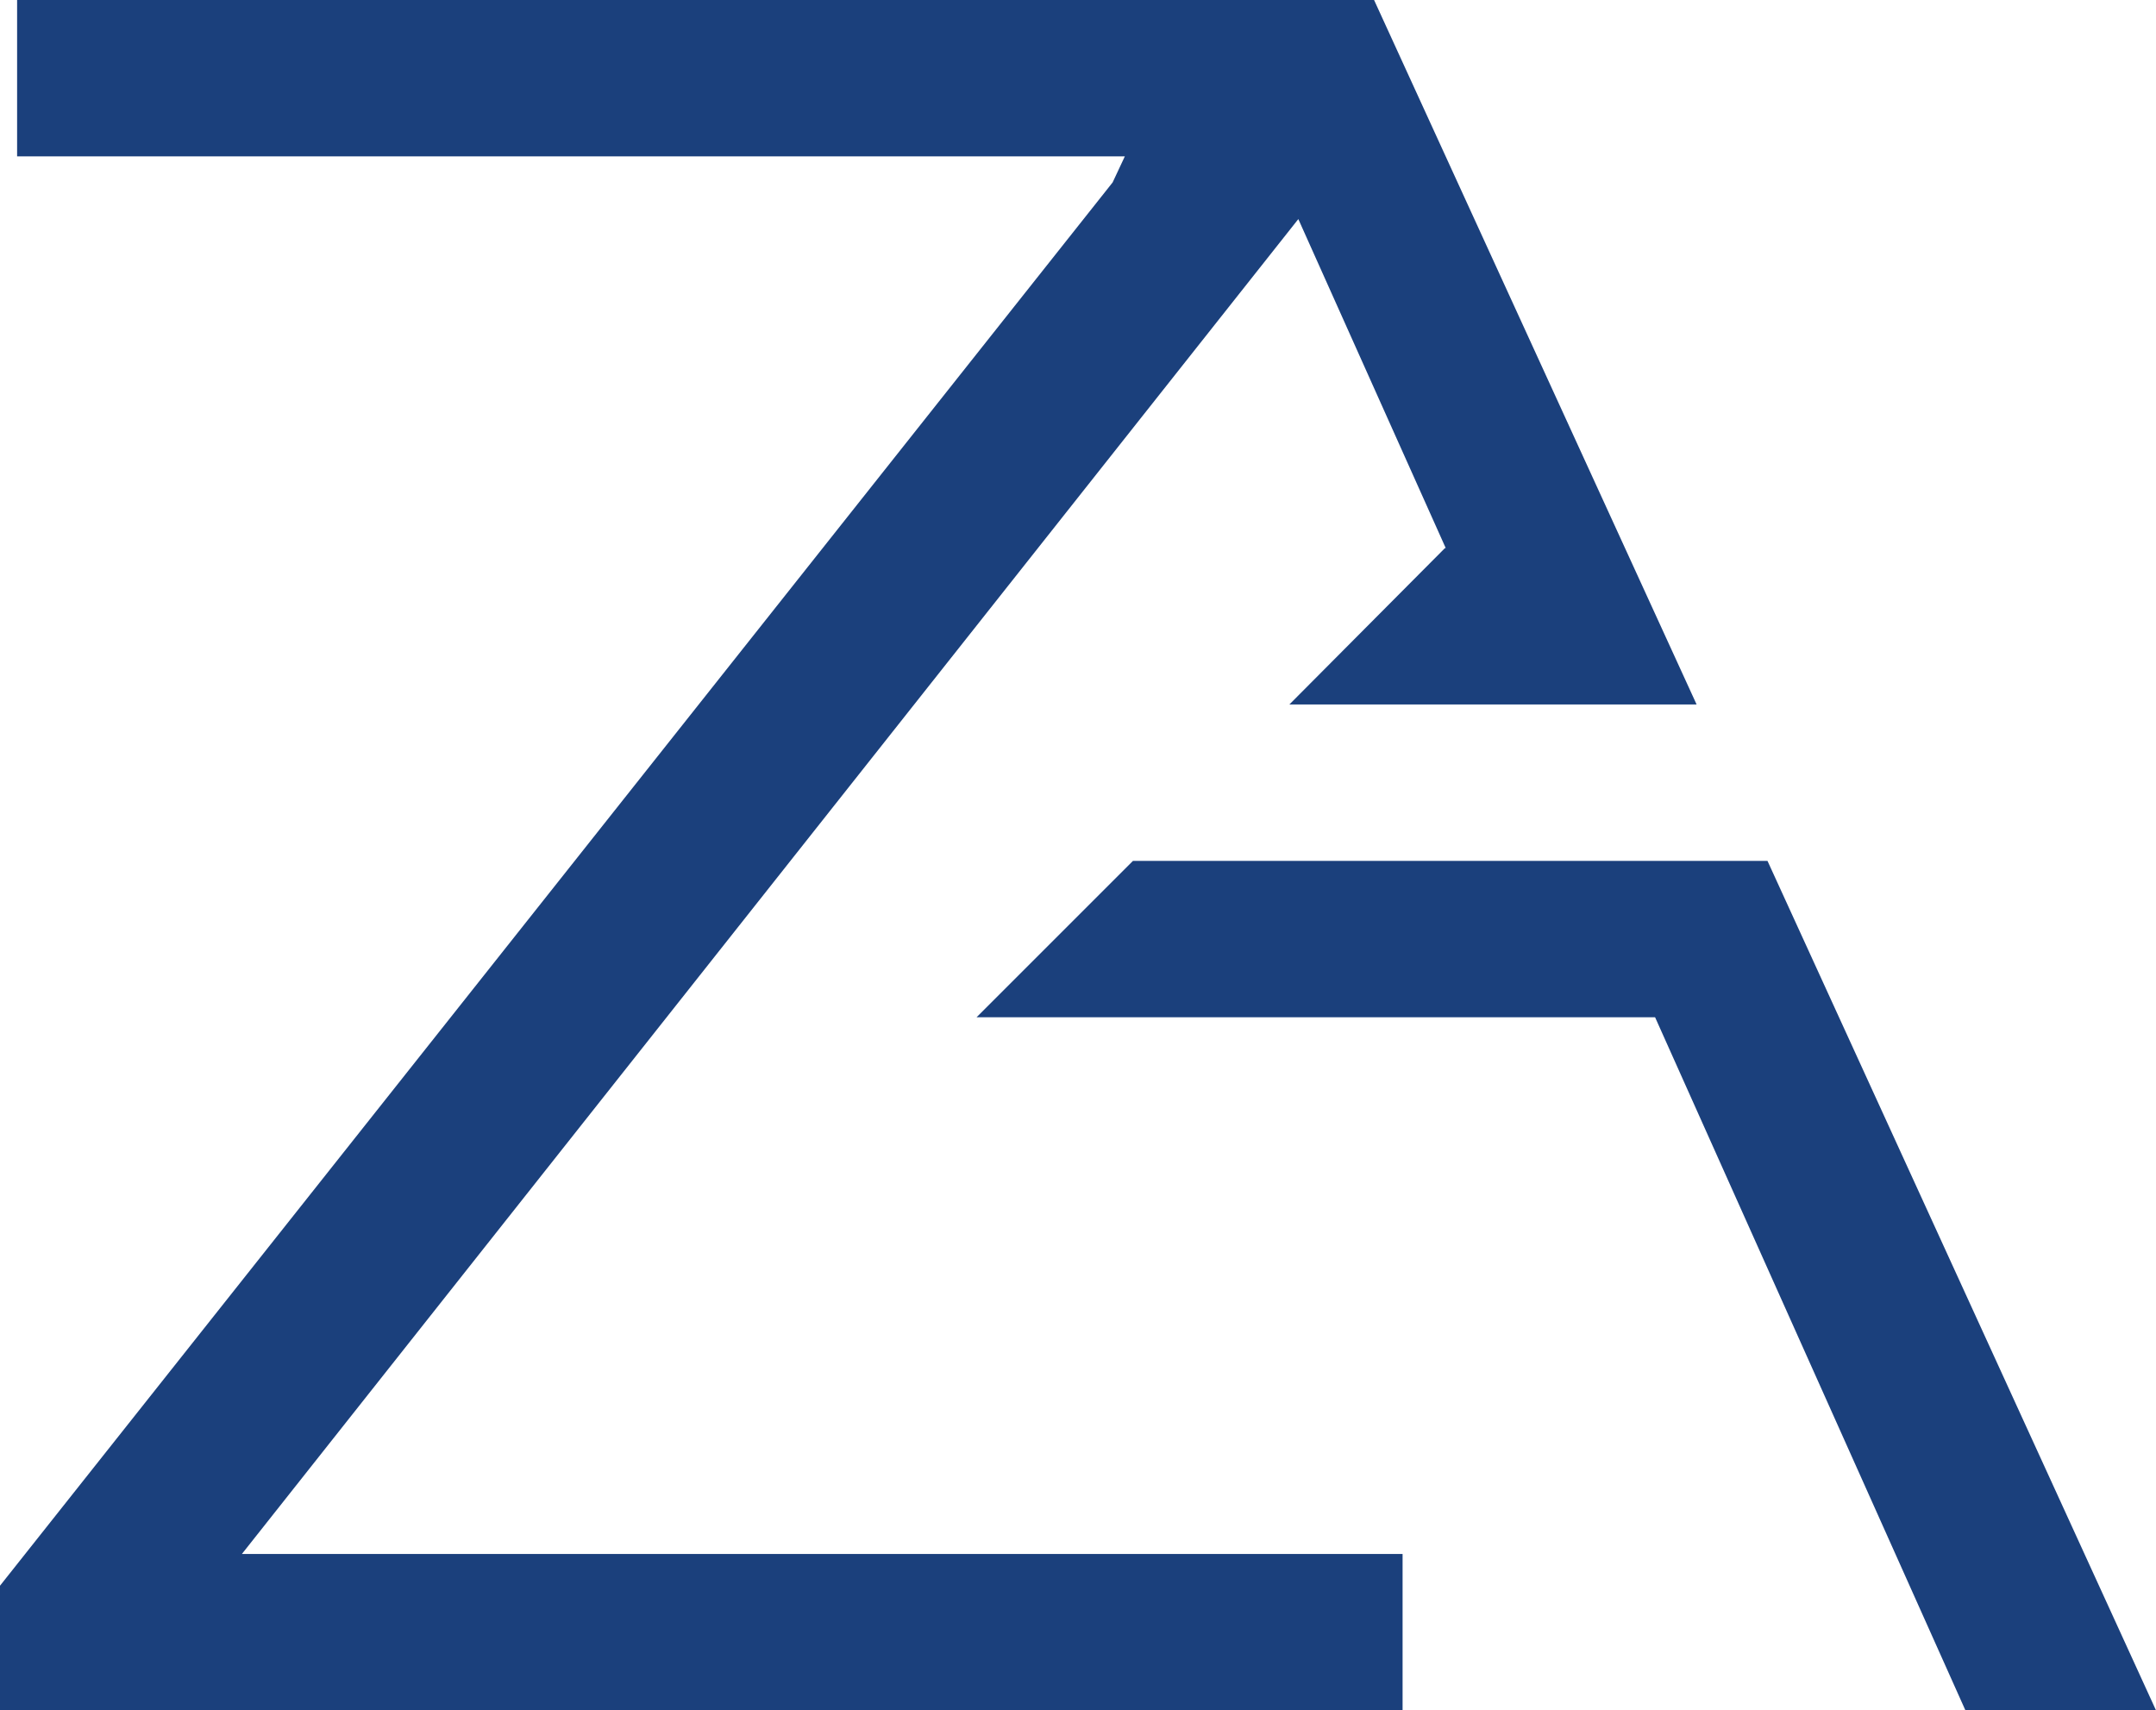 <?xml version="1.0" encoding="UTF-8"?>
<svg id="Camada_2" data-name="Camada 2" xmlns="http://www.w3.org/2000/svg" viewBox="0 0 26.47 21">
  <defs>
    <style>
      .cls-1 {
        fill: #1b407c;
      }
    </style>
  </defs>
  <g id="Letra">
    <g>
      <polygon class="cls-1" points="21.7 10.57 19.47 10.57 13.91 10.57 11.99 12.49 20.32 12.49 24.13 21 26.47 21 21.7 10.57"/>
      <polygon class="cls-1" points="15.94 2.69 17.75 6.73 17.74 6.73 15.83 8.65 18.59 8.65 20.83 8.65 16.87 0 16.86 0 14.68 0 .21 0 .21 1.92 13.81 1.92 13.66 2.24 0 19.47 0 21 5.08 21 7.39 21 17.22 21 17.22 19.08 2.97 19.08 15.94 2.69"/>
    </g>
  </g>
</svg>